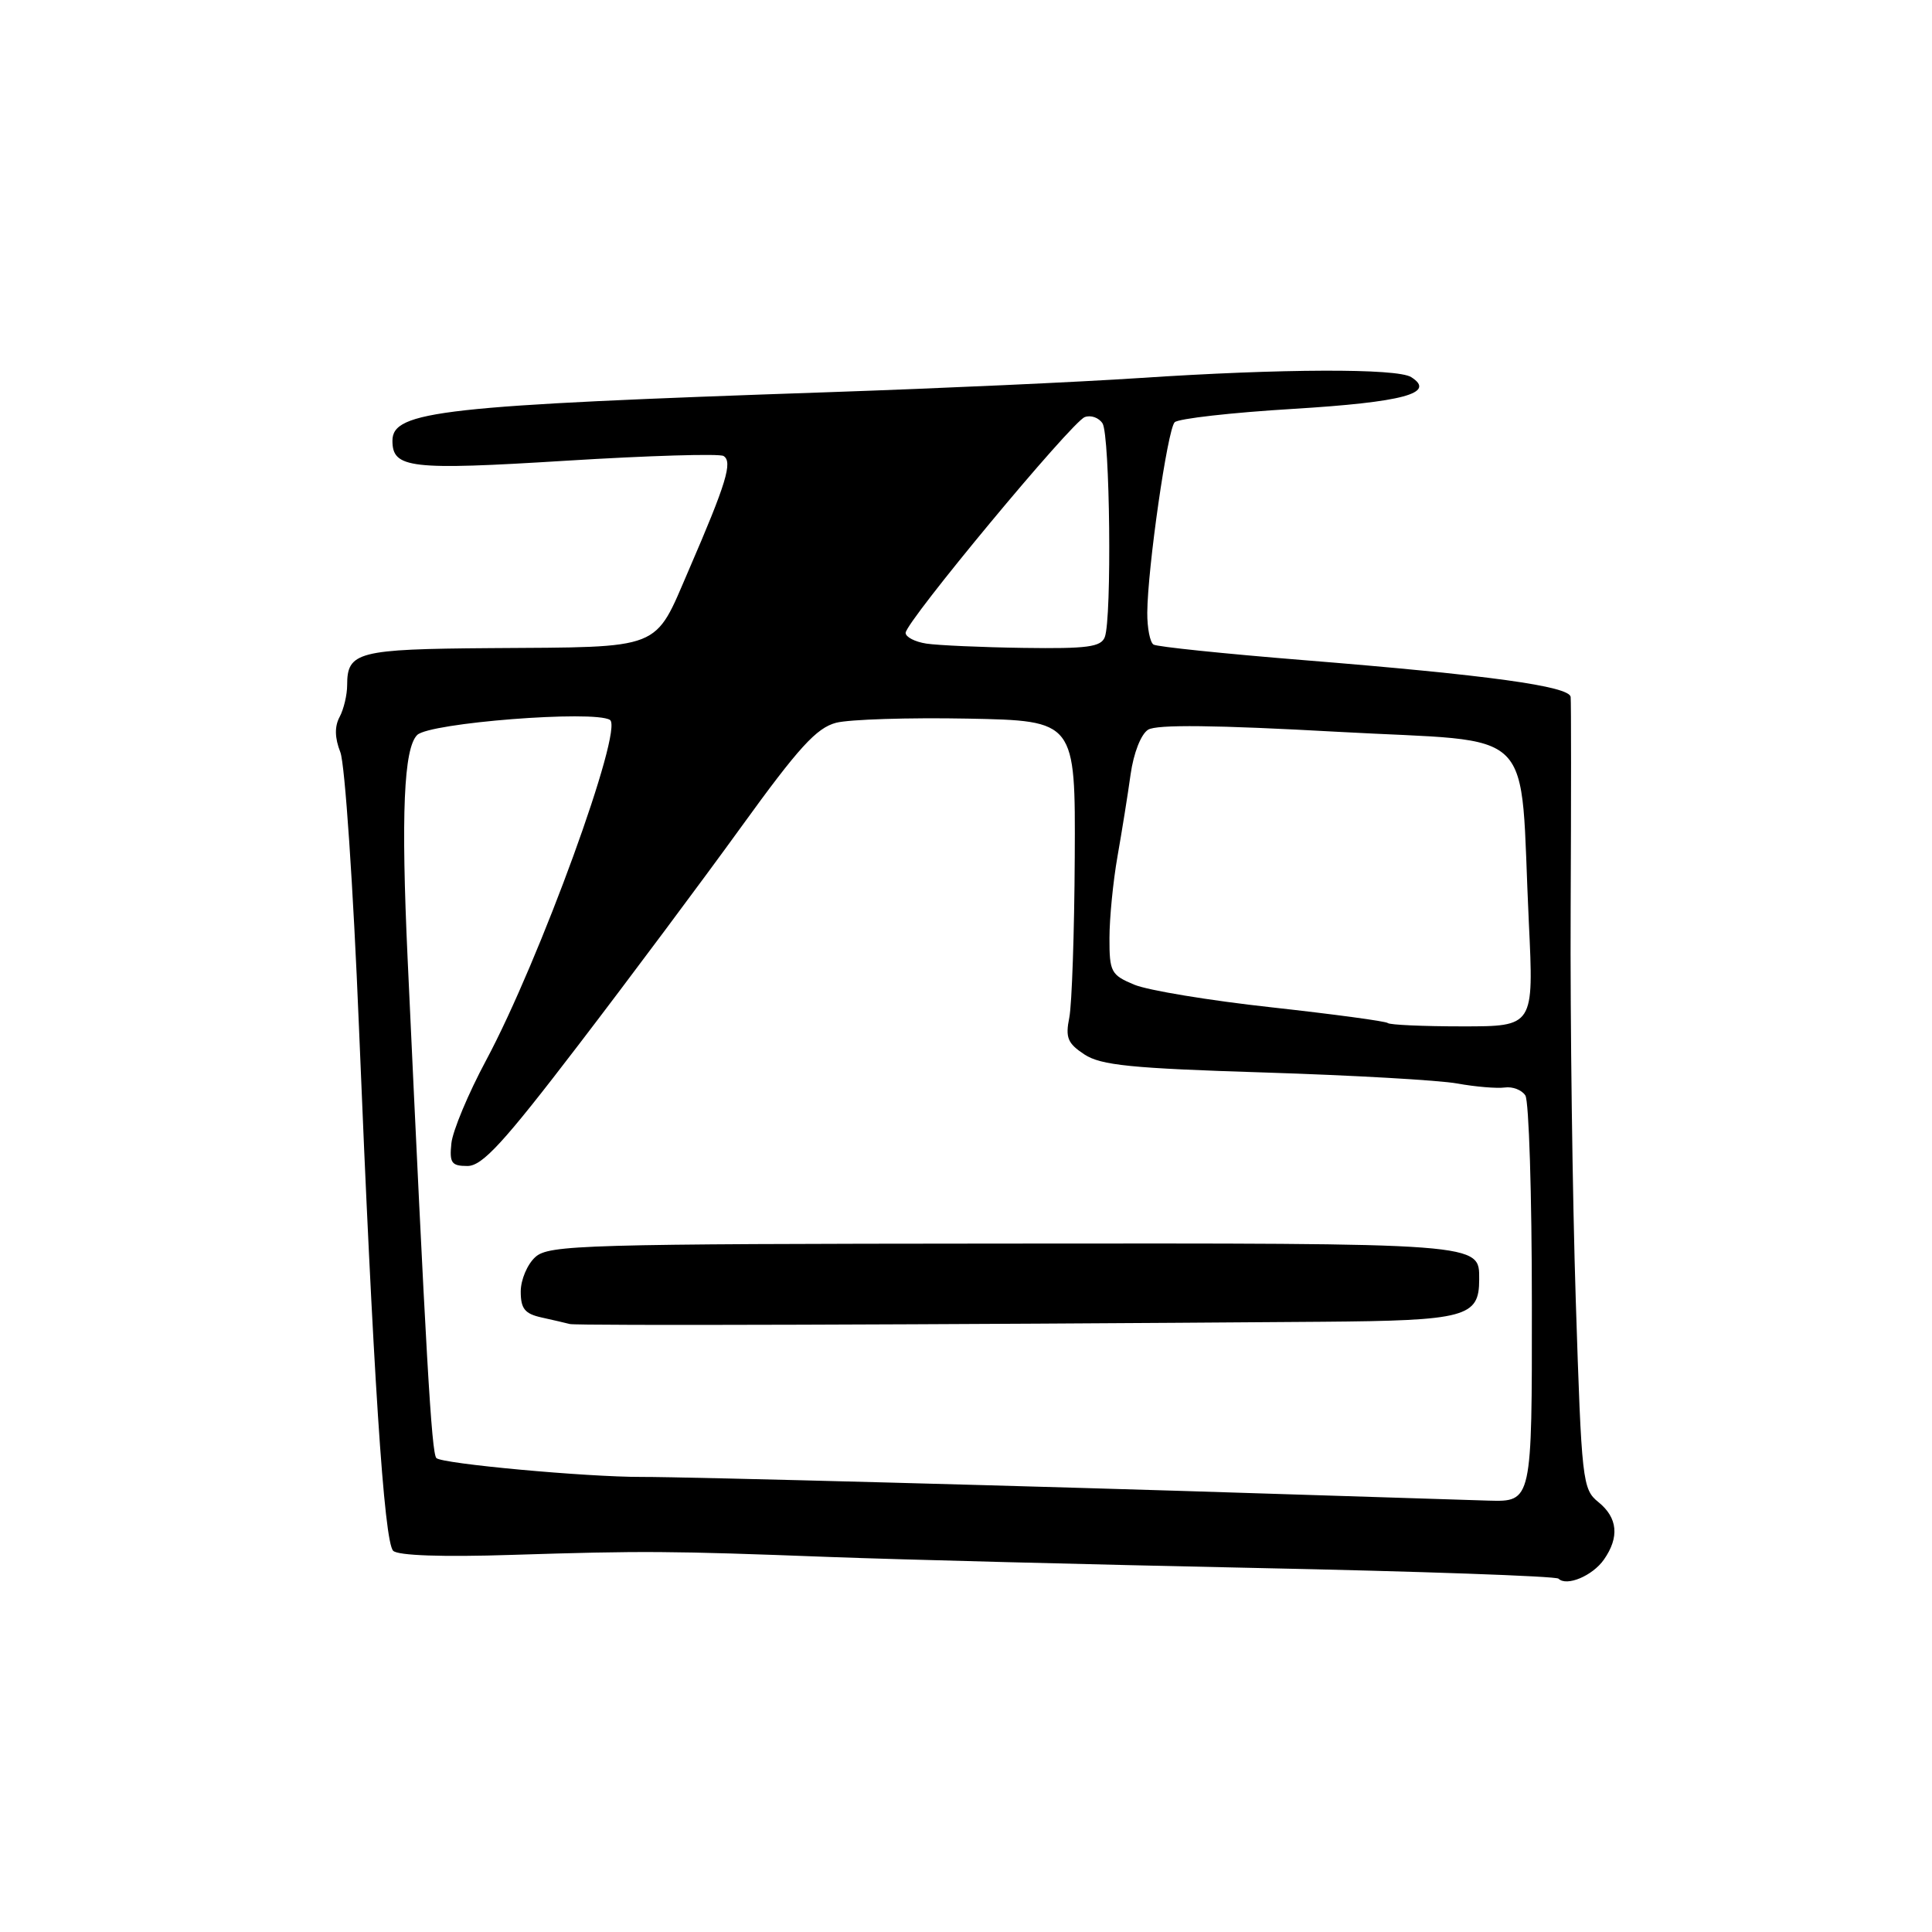 <?xml version="1.0" encoding="UTF-8" standalone="no"?>
<!DOCTYPE svg PUBLIC "-//W3C//DTD SVG 1.1//EN" "http://www.w3.org/Graphics/SVG/1.1/DTD/svg11.dtd" >
<svg xmlns="http://www.w3.org/2000/svg" xmlns:xlink="http://www.w3.org/1999/xlink" version="1.1" viewBox="0 0 256 256">
 <g >
 <path fill="currentColor"
d=" M 212.53 206.65 C 214.60 203.69 214.36 201.11 211.80 199.04 C 209.68 197.33 209.57 196.32 208.80 172.38 C 208.36 158.70 208.05 135.35 208.12 120.50 C 208.19 105.65 208.19 92.98 208.12 92.35 C 207.97 90.93 197.28 89.45 172.60 87.46 C 162.21 86.62 153.32 85.70 152.85 85.41 C 152.38 85.12 152.01 83.22 152.02 81.19 C 152.06 75.27 154.70 56.90 155.65 55.95 C 156.13 55.47 163.18 54.67 171.32 54.18 C 185.93 53.29 190.35 52.10 186.99 49.97 C 185.12 48.79 169.85 48.84 151.00 50.09 C 143.03 50.62 124.58 51.46 110.00 51.96 C 58.50 53.72 52.00 54.45 52.00 58.40 C 52.00 62.06 54.34 62.33 74.97 61.05 C 85.93 60.37 95.34 60.09 95.87 60.42 C 97.11 61.18 96.25 64.01 91.28 75.50 C 86.62 86.28 88.06 85.72 64.95 85.88 C 47.41 86.01 46.00 86.37 46.00 90.77 C 46.00 92.07 45.55 93.97 45.00 95.00 C 44.32 96.27 44.35 97.77 45.10 99.68 C 45.70 101.23 46.81 117.57 47.56 136.00 C 49.44 182.09 50.89 204.29 52.10 205.49 C 52.74 206.12 58.61 206.33 67.81 206.03 C 85.34 205.48 88.61 205.50 110.00 206.31 C 119.08 206.65 144.37 207.30 166.21 207.76 C 188.05 208.21 206.18 208.85 206.51 209.18 C 207.58 210.25 211.02 208.81 212.53 206.65 Z  M 168.50 197.93 C 138.61 196.96 90.74 195.68 85.00 195.70 C 77.74 195.72 58.56 193.96 57.82 193.20 C 57.18 192.54 56.45 179.85 54.01 127.00 C 53.13 107.89 53.50 99.16 55.28 97.39 C 56.89 95.78 78.69 94.07 80.82 95.39 C 82.68 96.54 71.51 127.25 64.41 140.50 C 62.05 144.90 59.98 149.85 59.81 151.50 C 59.54 154.10 59.83 154.50 61.94 154.50 C 63.91 154.50 66.72 151.44 76.62 138.50 C 83.36 129.70 93.08 116.67 98.23 109.55 C 105.83 99.04 108.19 96.45 110.79 95.77 C 112.55 95.32 120.41 95.07 128.25 95.22 C 142.50 95.50 142.50 95.50 142.41 113.58 C 142.36 123.52 142.03 133.08 141.69 134.82 C 141.15 137.50 141.46 138.25 143.69 139.72 C 145.89 141.16 149.88 141.56 167.52 142.11 C 179.18 142.48 190.69 143.13 193.10 143.57 C 195.52 144.01 198.35 144.24 199.39 144.10 C 200.43 143.95 201.66 144.43 202.12 145.16 C 202.59 145.90 202.98 158.31 202.98 172.75 C 203.00 199.00 203.00 199.00 197.25 198.84 C 194.09 198.75 181.15 198.34 168.50 197.93 Z  M 175.18 175.14 C 194.25 174.99 196.00 174.52 196.00 169.55 C 196.00 164.66 196.92 164.73 132.91 164.78 C 77.25 164.82 72.71 164.95 70.93 166.57 C 69.87 167.53 69.00 169.58 69.00 171.14 C 69.00 173.41 69.54 174.08 71.75 174.57 C 73.26 174.90 74.95 175.30 75.50 175.44 C 76.38 175.68 122.80 175.54 175.18 175.14 Z  M 183.89 135.56 C 183.65 135.32 176.73 134.39 168.51 133.48 C 160.29 132.58 152.09 131.23 150.28 130.47 C 147.22 129.19 147.00 128.78 147.01 124.30 C 147.01 121.66 147.49 116.80 148.07 113.50 C 148.65 110.20 149.44 105.30 149.81 102.61 C 150.21 99.77 151.19 97.28 152.13 96.69 C 153.26 95.98 161.09 96.07 177.28 96.97 C 204.21 98.47 201.30 95.56 202.58 122.25 C 203.24 136.00 203.24 136.00 193.79 136.00 C 188.59 136.00 184.14 135.80 183.89 135.56 Z  M 122.75 85.28 C 121.24 85.05 120.00 84.41 120.00 83.86 C 120.00 82.41 141.97 55.95 143.73 55.27 C 144.54 54.96 145.60 55.34 146.09 56.10 C 147.08 57.67 147.34 81.95 146.39 84.42 C 145.89 85.73 144.06 85.97 135.64 85.85 C 130.06 85.77 124.26 85.51 122.75 85.28 Z "/>
</g>
</svg>
